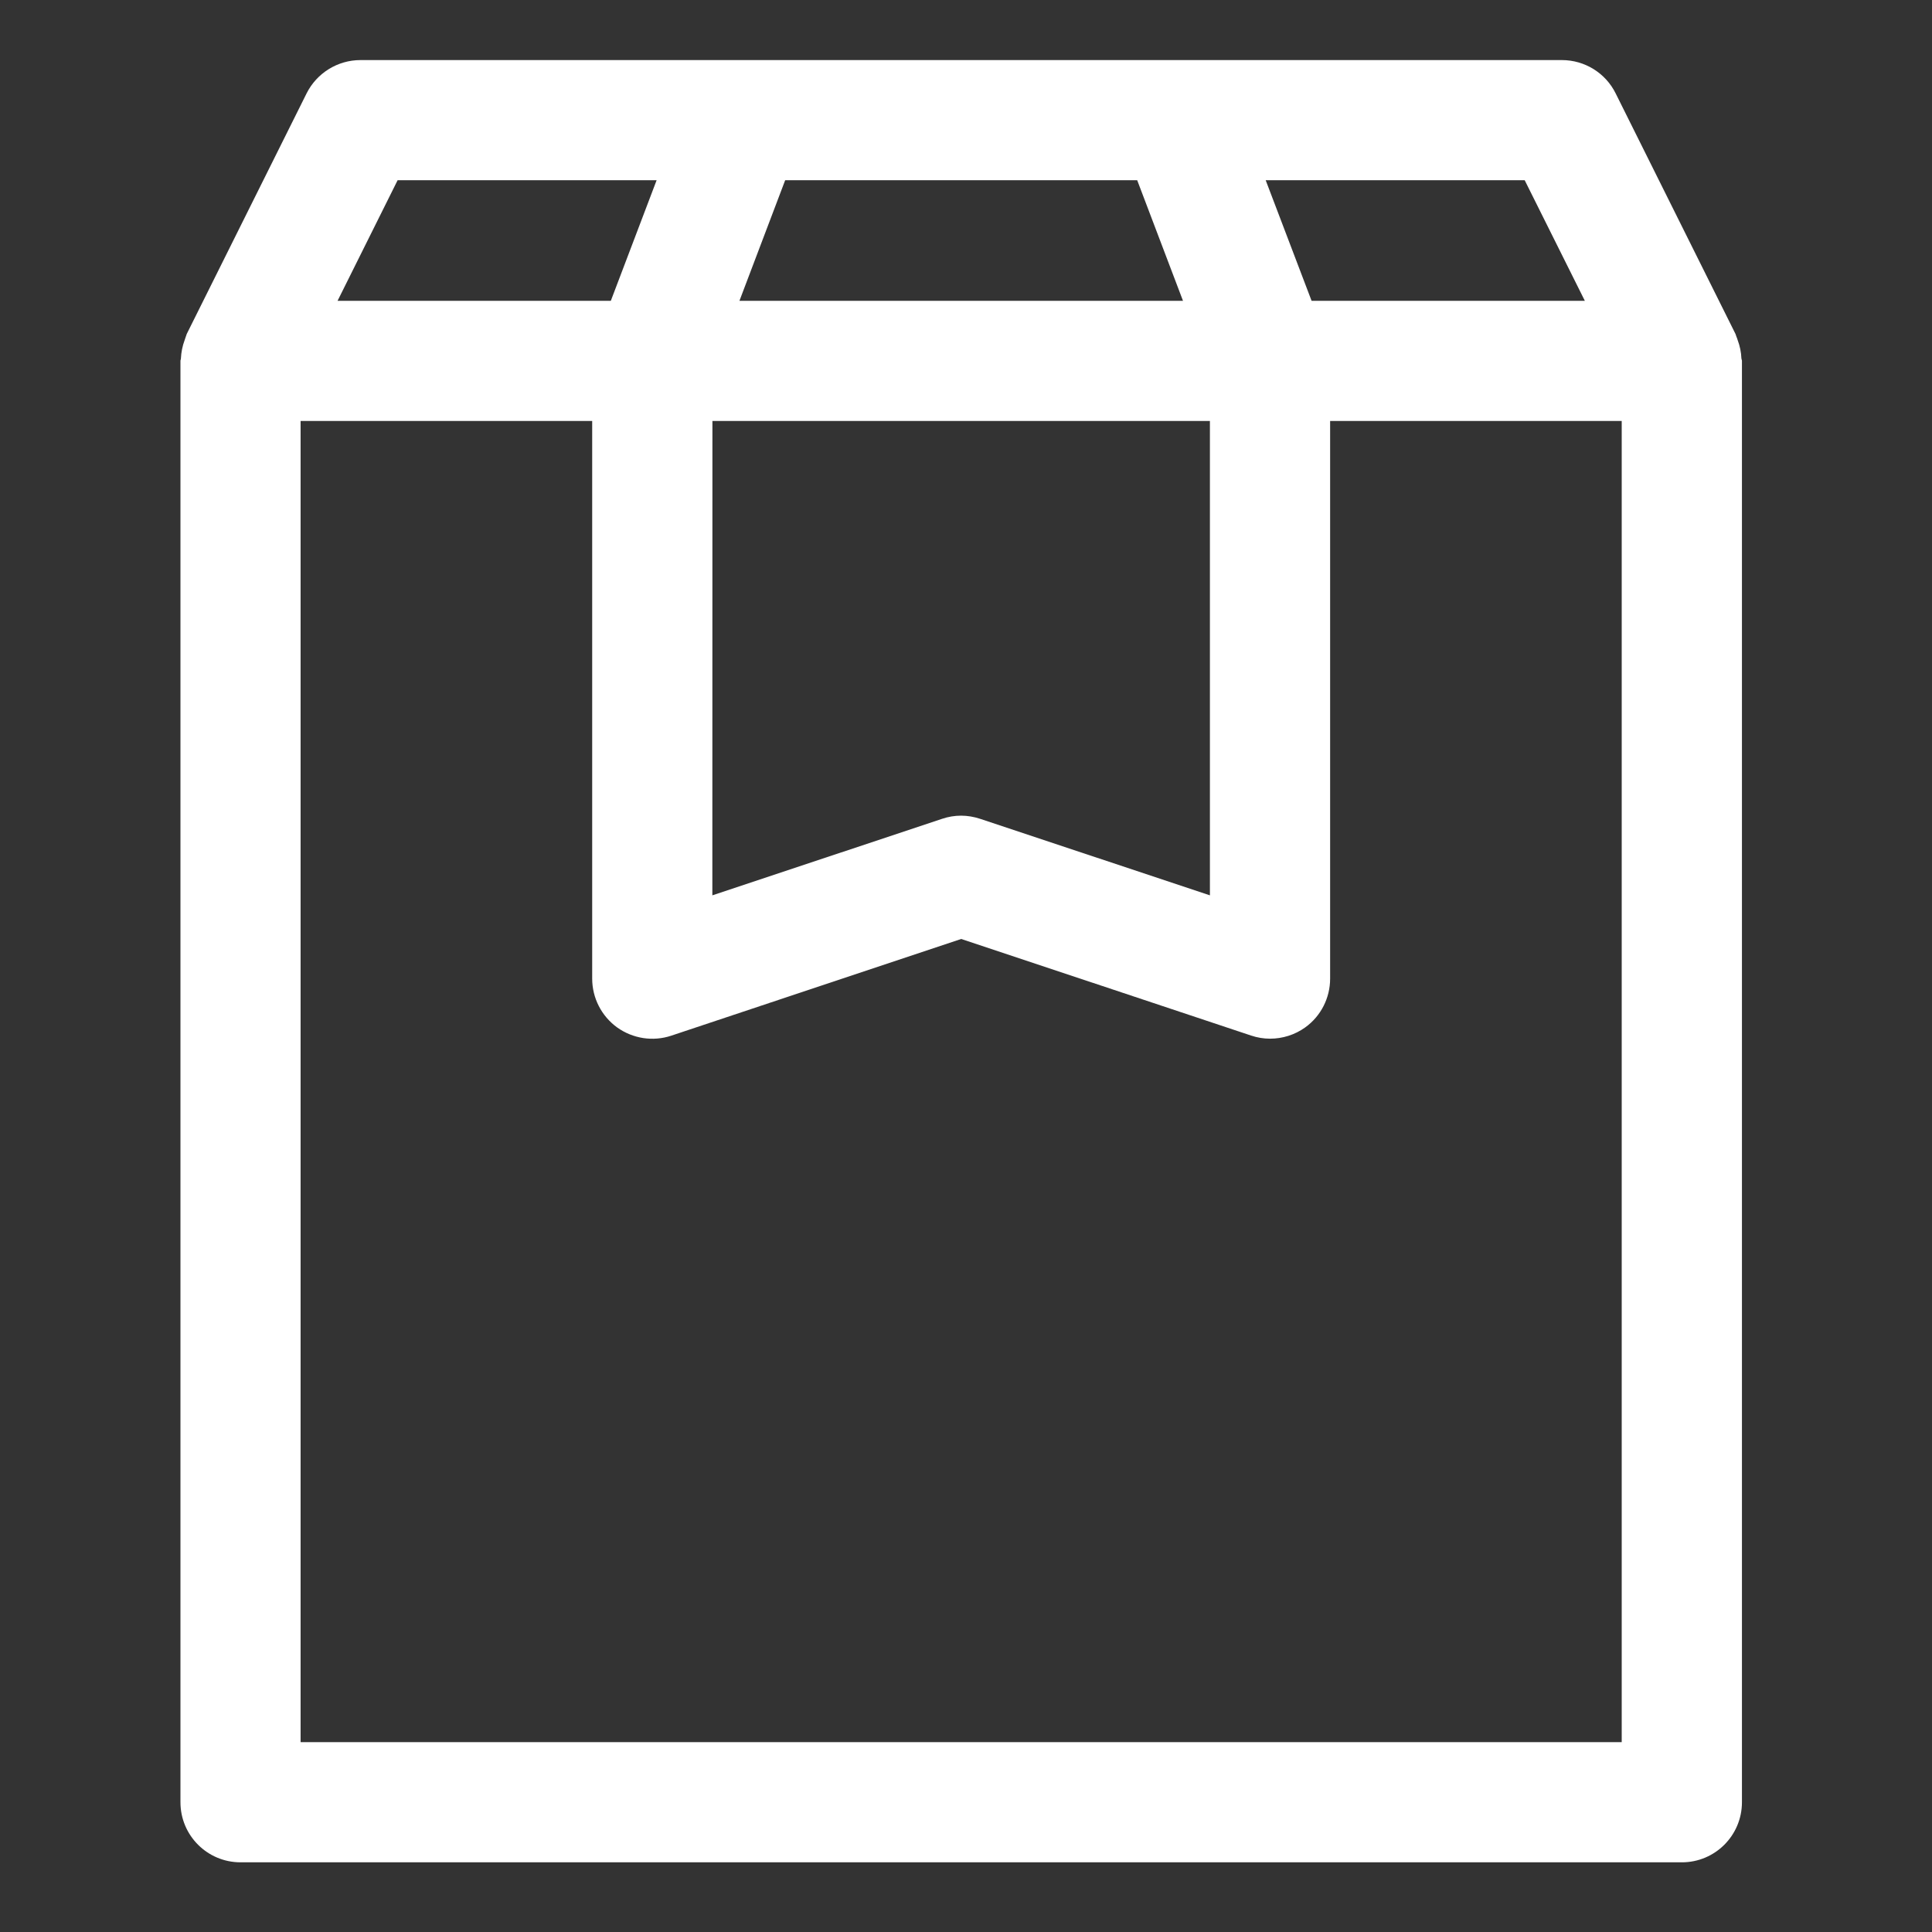<svg width="134" height="134" viewBox="0 0 134 134" fill="none" xmlns="http://www.w3.org/2000/svg">
<rect x="0" y="0" width="134" height="134" fill="#333333" stroke="none"/>
<path d="M120.781 24.869C120.766 24.432 120.677 24.005 120.521 23.588C120.49 23.5 120.469 23.411 120.427 23.328C120.406 23.276 120.396 23.224 120.375 23.171L112.057 6.474C111.359 5.063 109.912 4.167 108.333 4.167H25C23.422 4.167 21.974 5.063 21.266 6.474L12.948 23.171C12.927 23.218 12.922 23.276 12.896 23.323C12.859 23.411 12.844 23.5 12.807 23.588C12.651 24.005 12.568 24.432 12.547 24.869C12.547 24.927 12.516 24.968 12.516 25.031V125C12.516 127.302 14.38 129.167 16.682 129.167H116.652C118.954 129.167 120.818 127.302 120.818 125V25.031C120.818 24.968 120.787 24.927 120.782 24.869H120.781ZM109.922 20.864H90.969L87.786 12.5H105.75L109.922 20.864ZM49.406 29.198H83.917V62.099L67.979 56.791C67.552 56.651 67.104 56.573 66.662 56.573C66.219 56.573 65.771 56.646 65.344 56.791L49.407 62.099L49.412 29.198H49.406ZM66.666 12.5H78.874L82.051 20.865H51.286L54.458 12.5H66.666ZM27.578 12.5H45.542L42.365 20.865H23.412L27.578 12.5ZM112.485 120.833H20.849V29.198H41.073V67.875C41.073 69.213 41.713 70.469 42.802 71.26C43.896 72.041 45.286 72.255 46.557 71.833L66.666 65.125L86.77 71.823C87.203 71.969 87.645 72.041 88.088 72.041C88.953 72.041 89.807 71.776 90.526 71.26C91.614 70.479 92.255 69.219 92.255 67.875V29.198H112.479V120.833L112.485 120.833Z" fill="white"/>
</svg>
